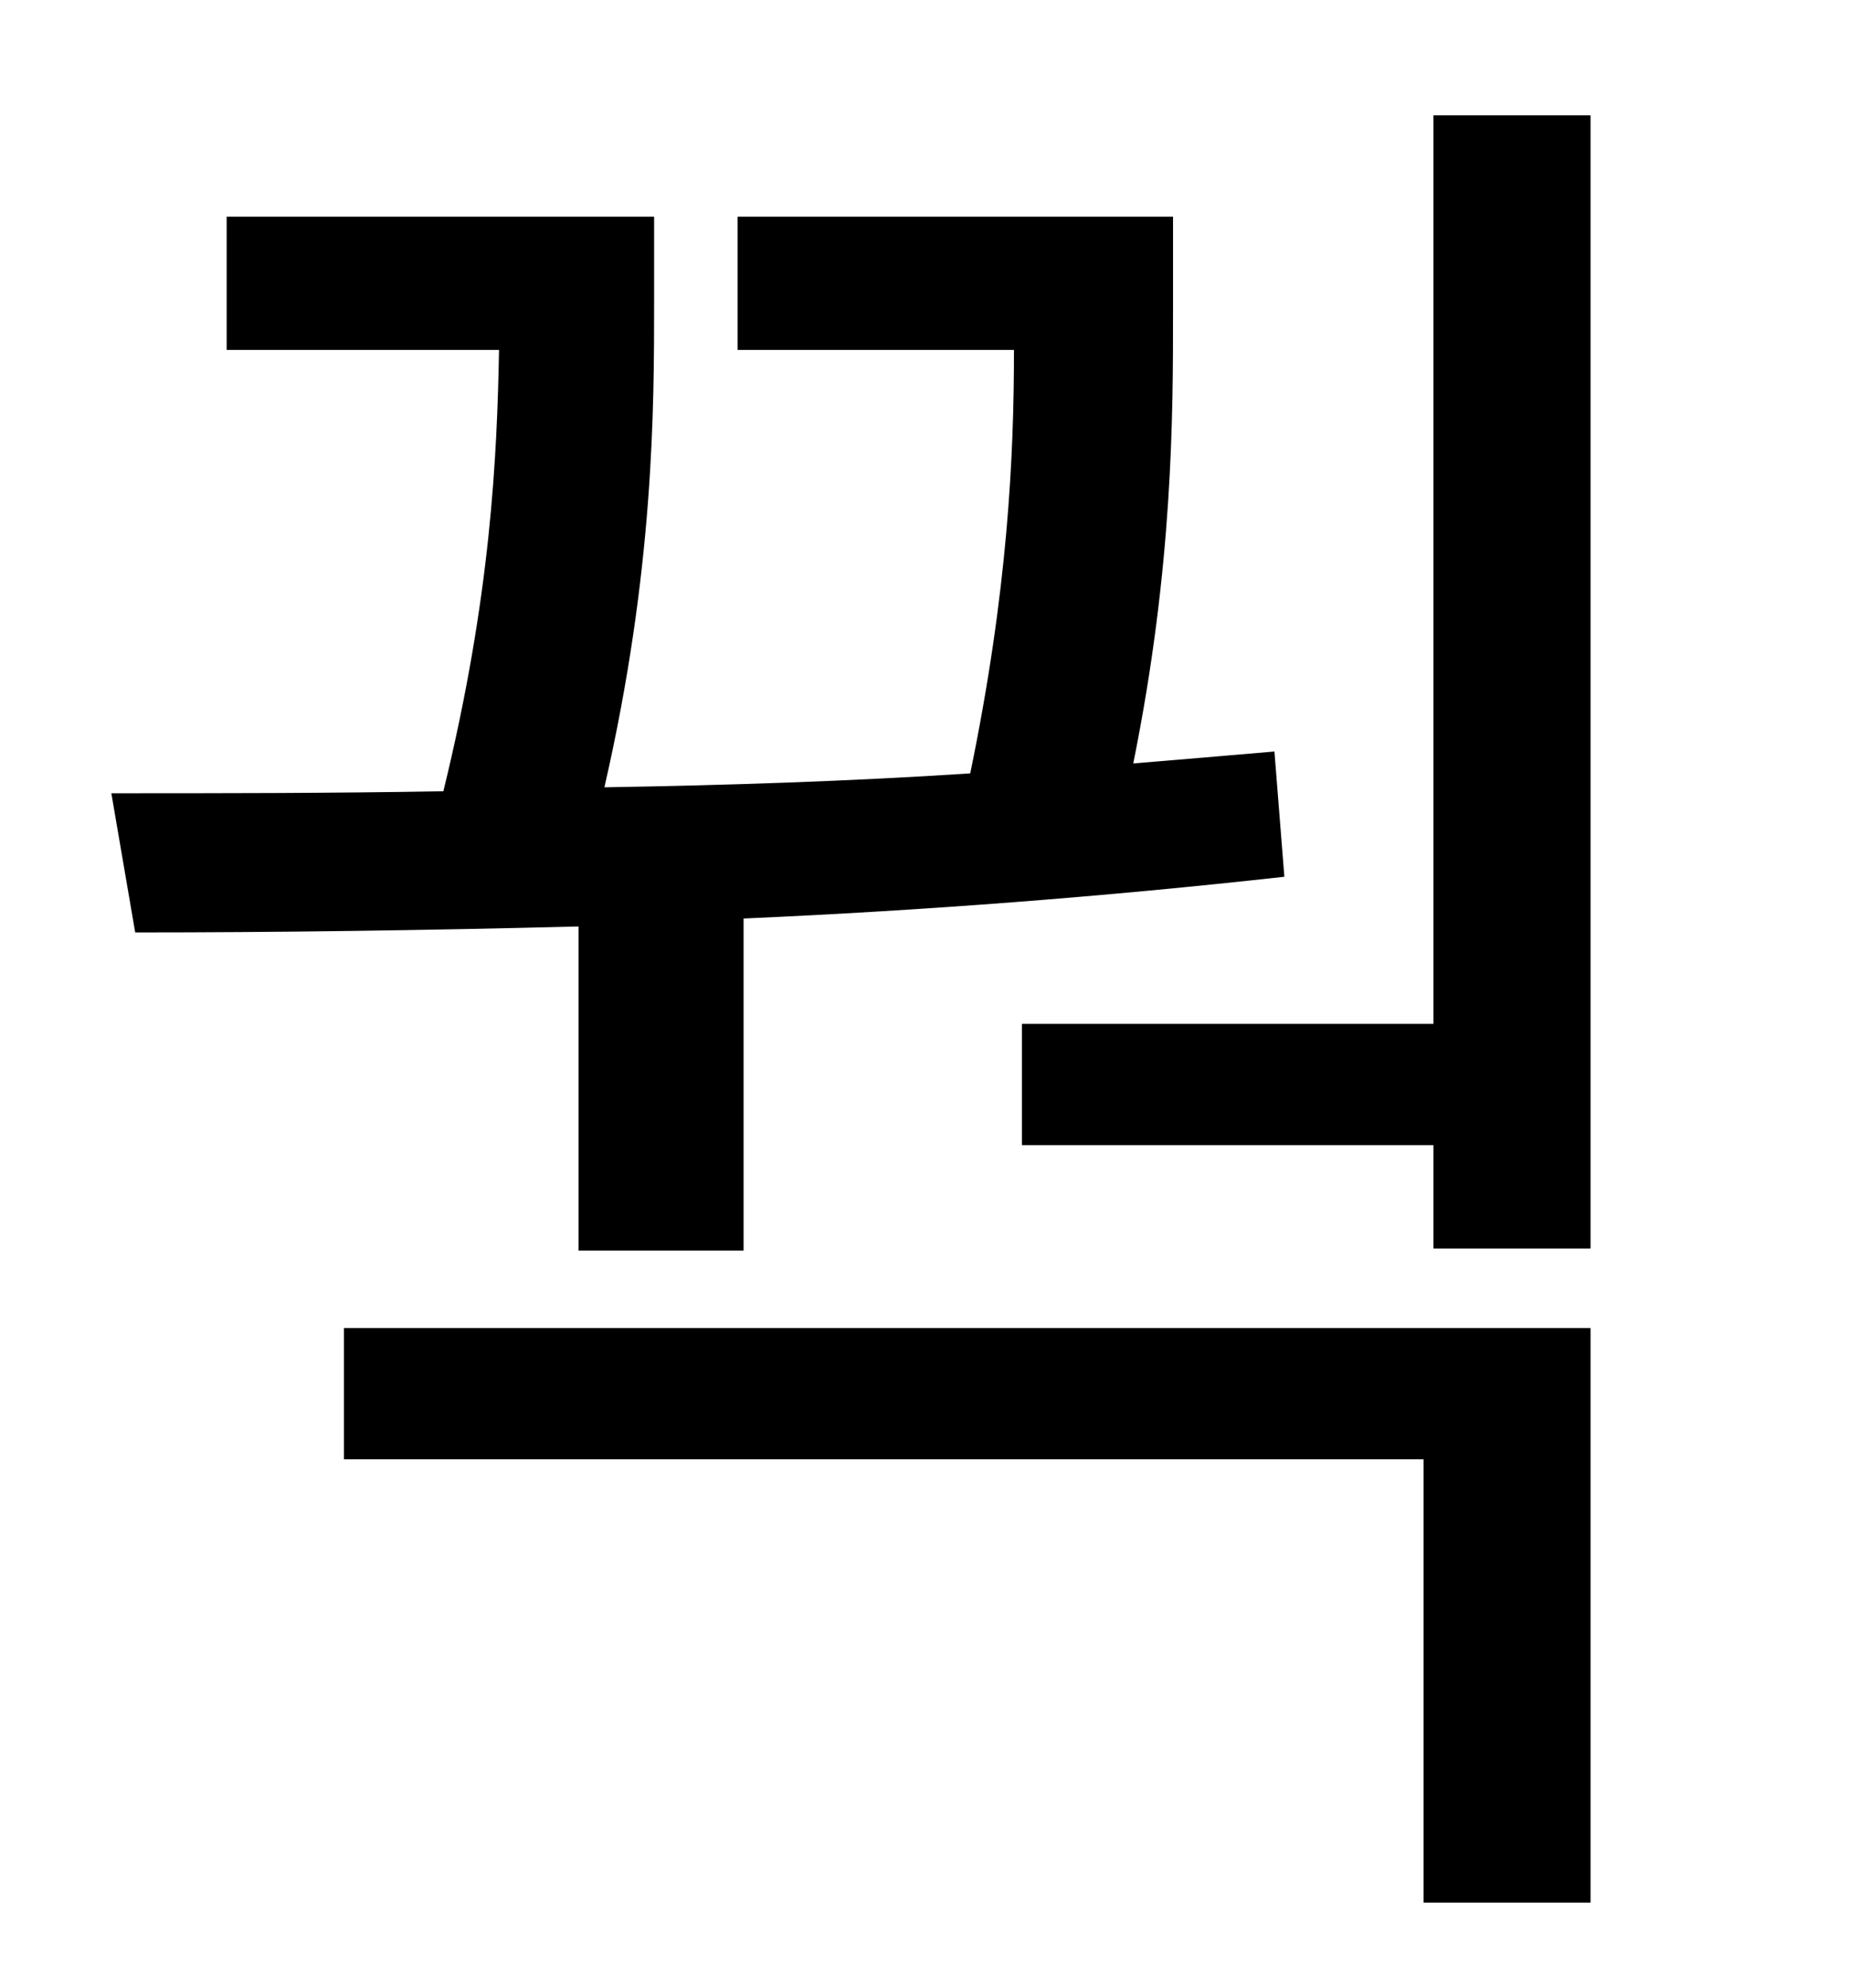 <?xml version="1.0" standalone="no"?>
<!DOCTYPE svg PUBLIC "-//W3C//DTD SVG 1.1//EN" "http://www.w3.org/Graphics/SVG/1.1/DTD/svg11.dtd" >
<svg xmlns="http://www.w3.org/2000/svg" xmlns:xlink="http://www.w3.org/1999/xlink" version="1.1" viewBox="-10 0 930 1000">
   <path fill="currentColor"
d="M281 629v-163c-78 2 -153 3 -223 3l-12 -70c54 0 110 0 167 -1c24 -98 27 -169 28 -222h-137v-67h215v43c0 53 0 135 -25 244c61 -1 123 -3 184 -7c19 -92 22 -160 22 -213h-139v-67h219v48c0 52 0 128 -20 227c24 -2 48 -4 71 -6l5 63c-90 10 -181 17 -272 21v167h-83z
M163 734v-66h627v289h-84v-223h-543zM711 58h79v570h-79v-52h-207v-61h207v-457z" />
</svg>

